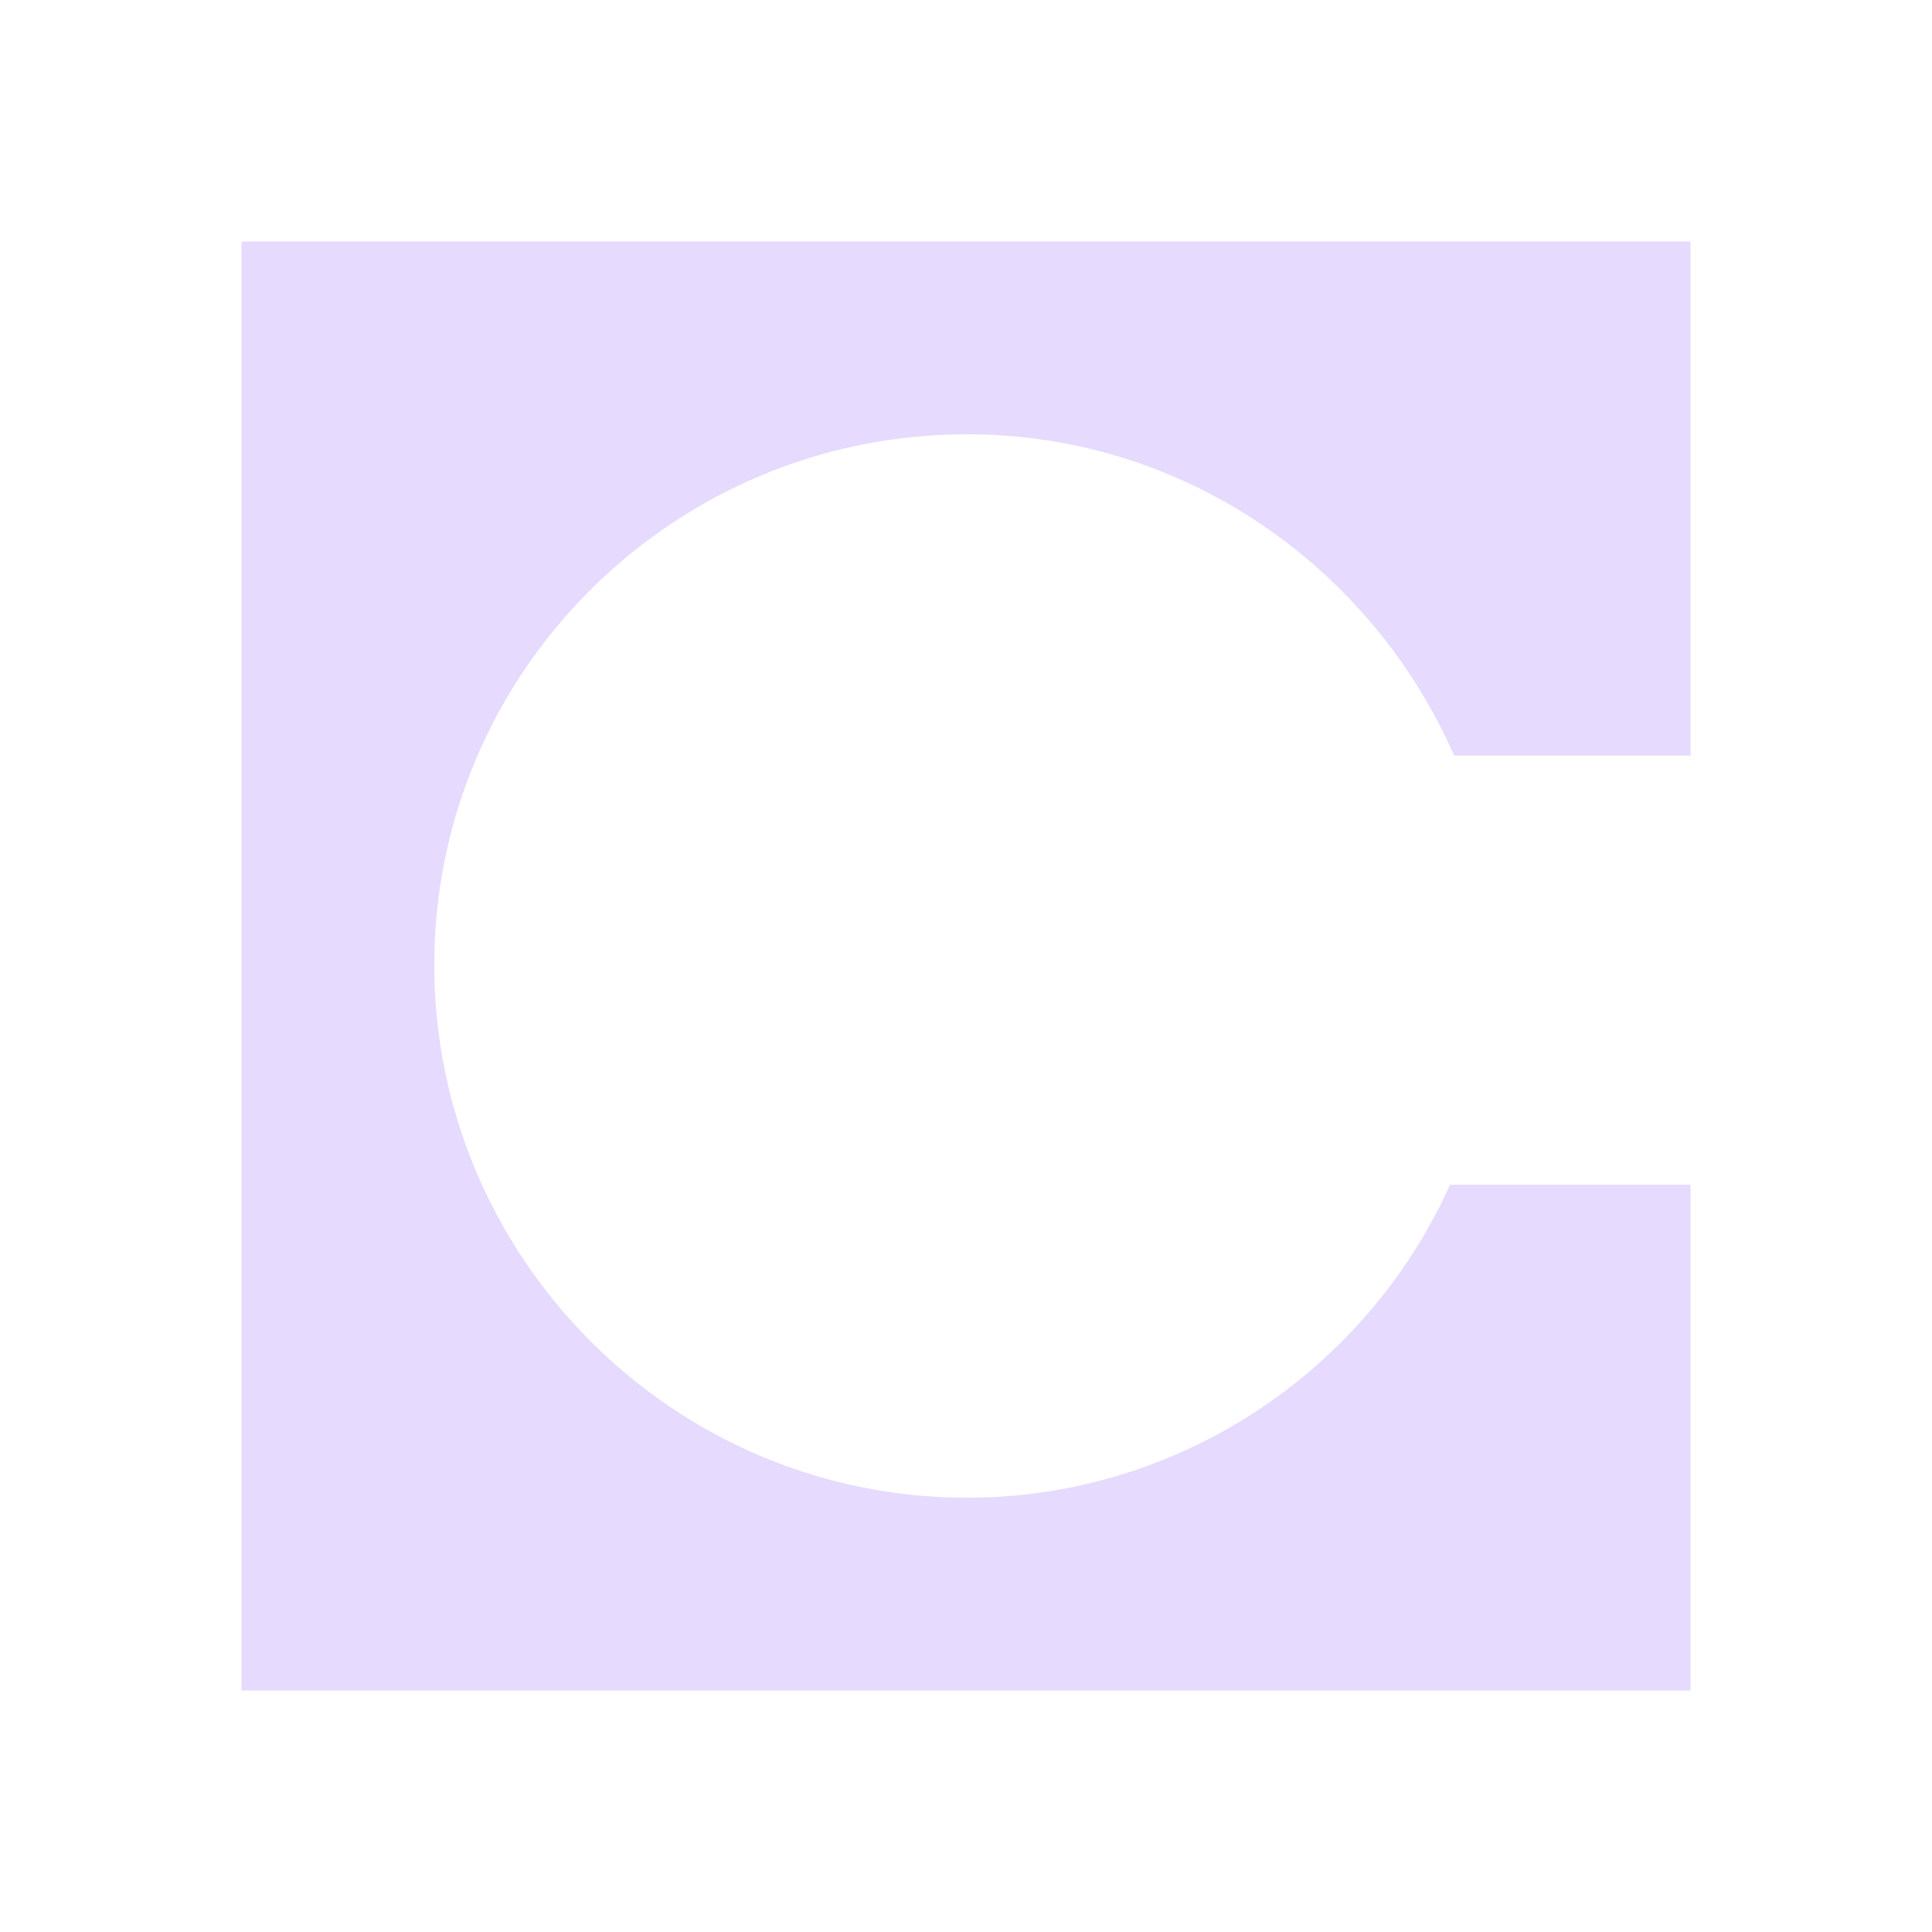 <svg width="32" height="32" viewBox="0 0 32 32" fill="none" xmlns="http://www.w3.org/2000/svg">
<path d="M28.001 4H4V28H28V19.623H24.017C22.644 22.679 19.554 24.807 16.017 24.807C11.141 24.807 7.193 20.825 7.193 15.983C7.193 11.141 11.141 7.193 16.017 7.193C19.622 7.193 22.712 9.391 24.086 12.515H28.001V4Z" fill="#E6DAFE"/>
</svg>
